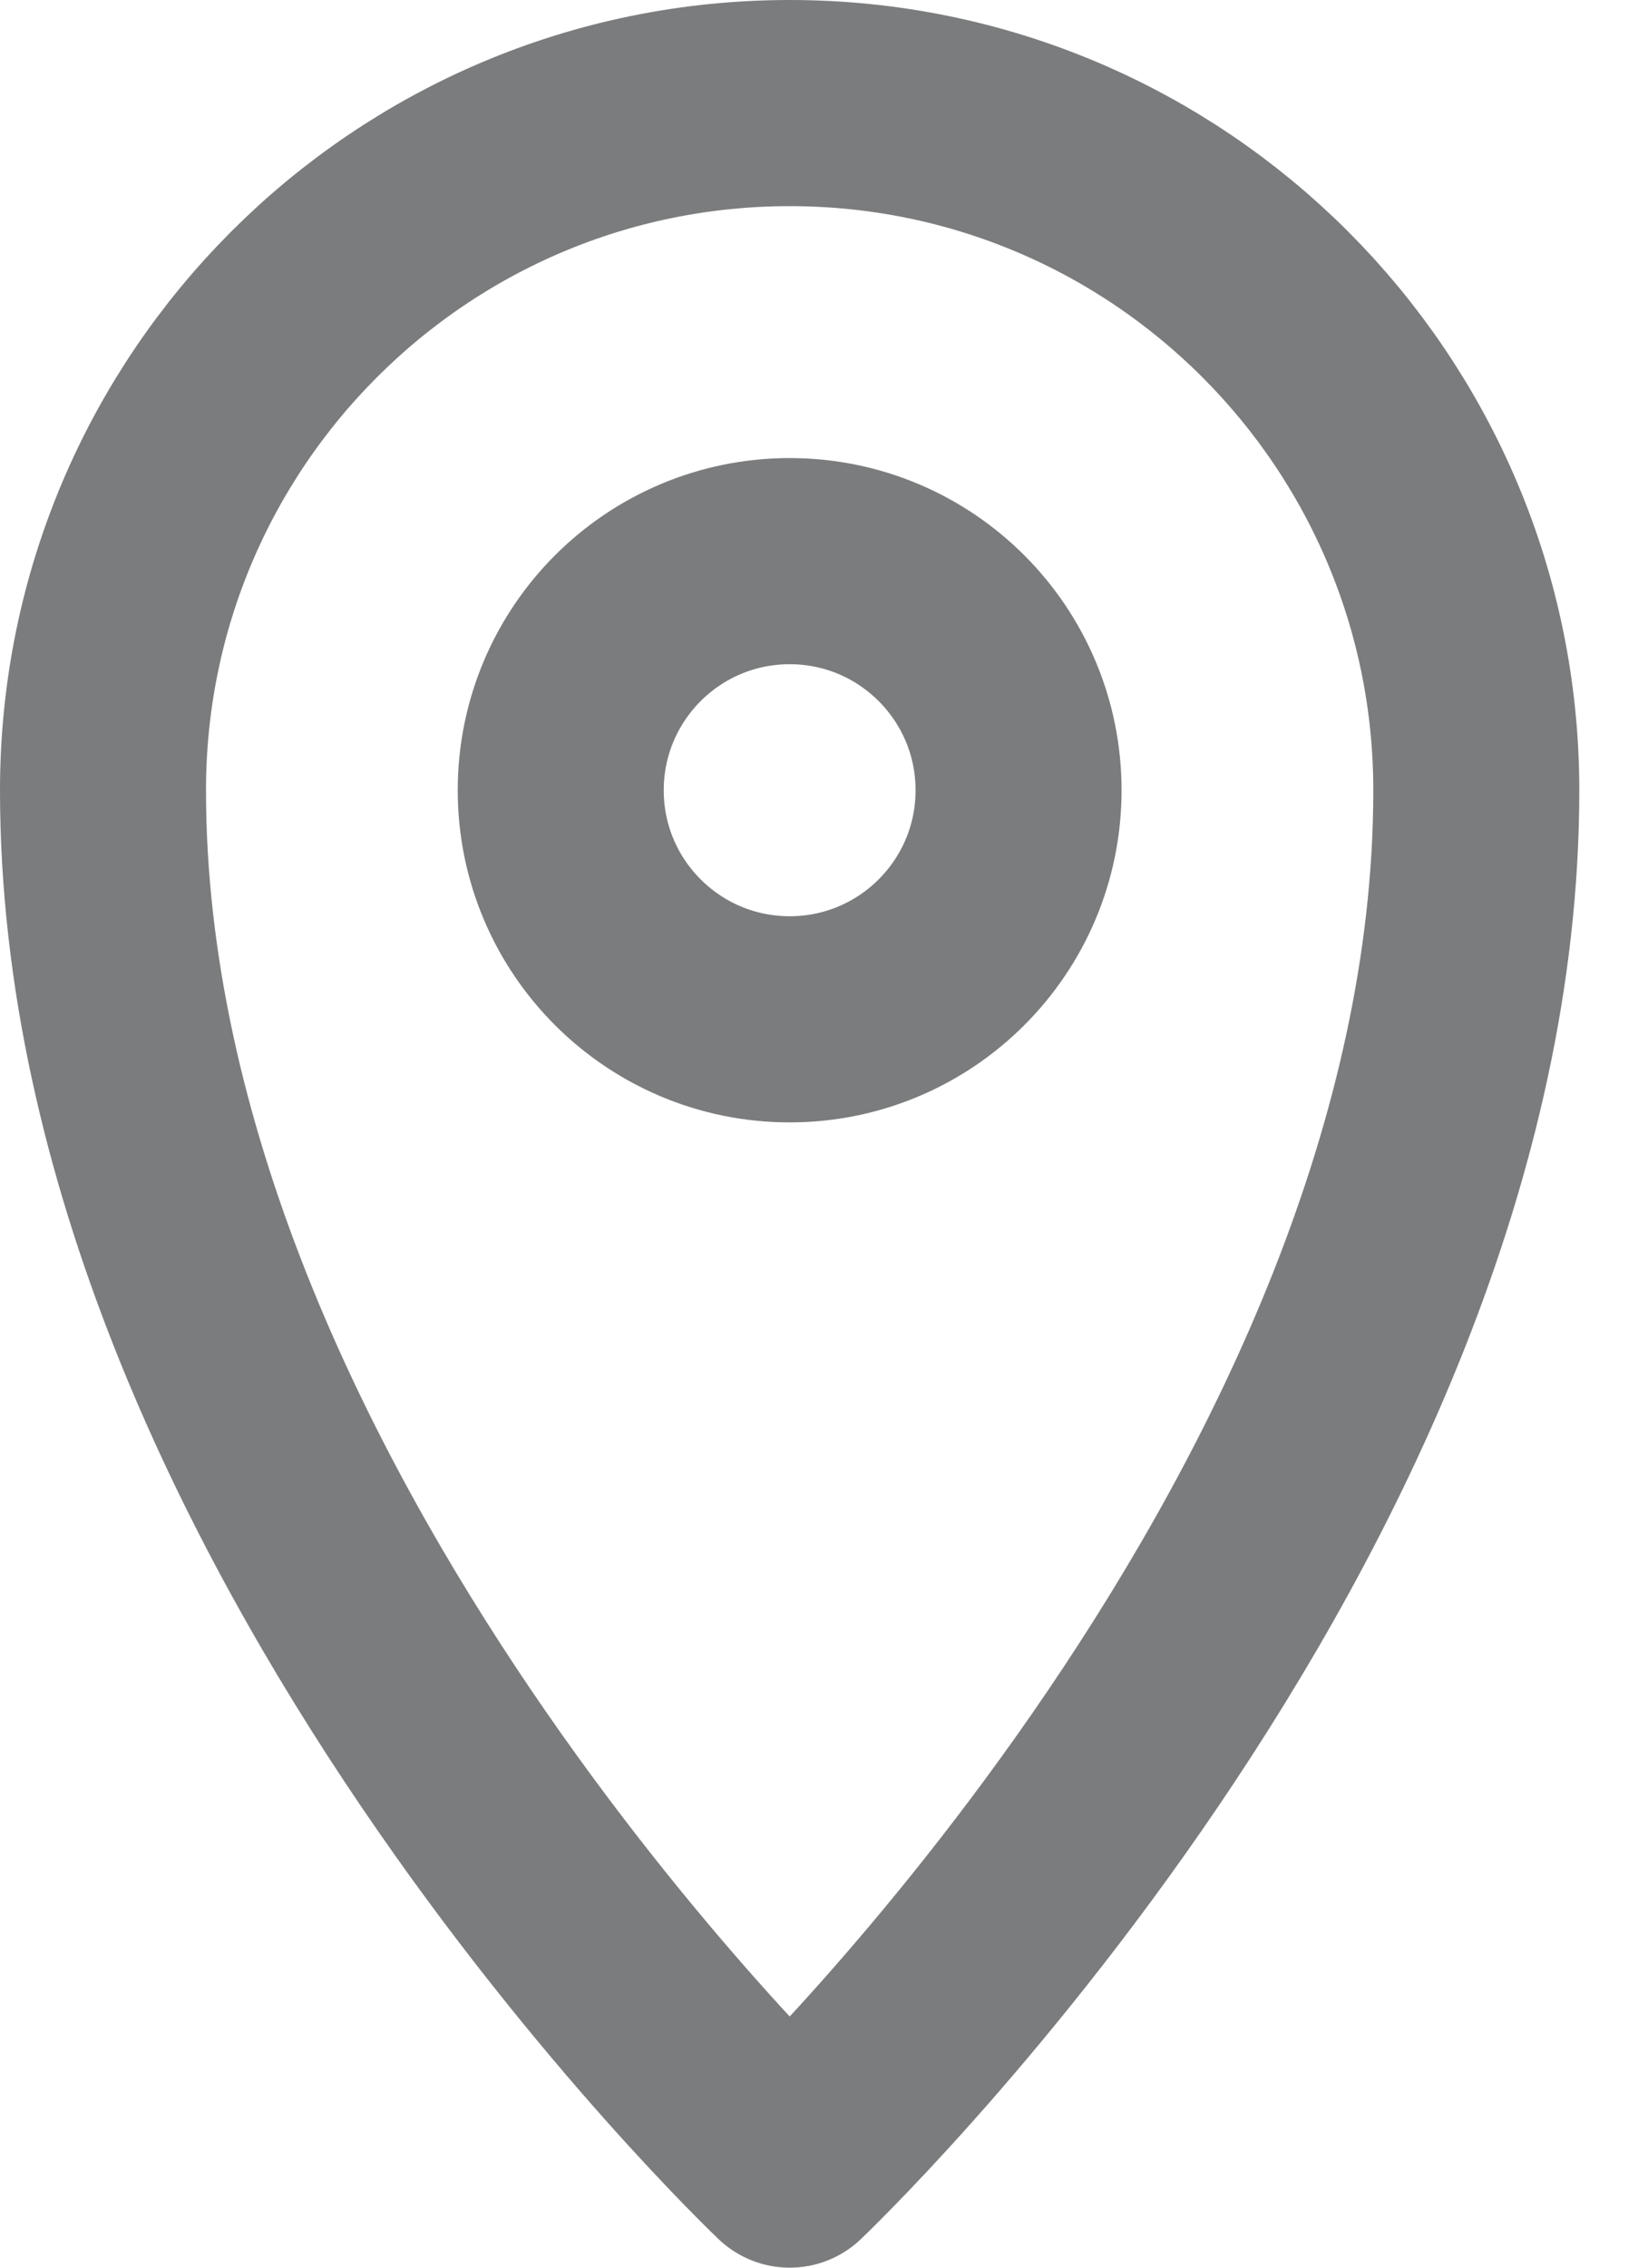 <svg width="16" height="22" viewBox="0 0 16 22" fill="none" xmlns="http://www.w3.org/2000/svg">
<path d="M14.333 7.667C14.333 14.682 7.667 21 7.667 21C7.667 21 1 14.682 1 7.667C1 3.985 3.985 1 7.667 1C11.349 1 14.333 3.985 14.333 7.667Z" stroke="#7B7C7D" stroke-width="2" stroke-linejoin="round"/>
<path d="M9.889 7.667C9.889 8.894 8.894 9.889 7.667 9.889C6.439 9.889 5.444 8.894 5.444 7.667C5.444 6.439 6.439 5.444 7.667 5.444C8.894 5.444 9.889 6.439 9.889 7.667Z" stroke="#7B7C7D" stroke-width="2" stroke-linejoin="round"/>
</svg>